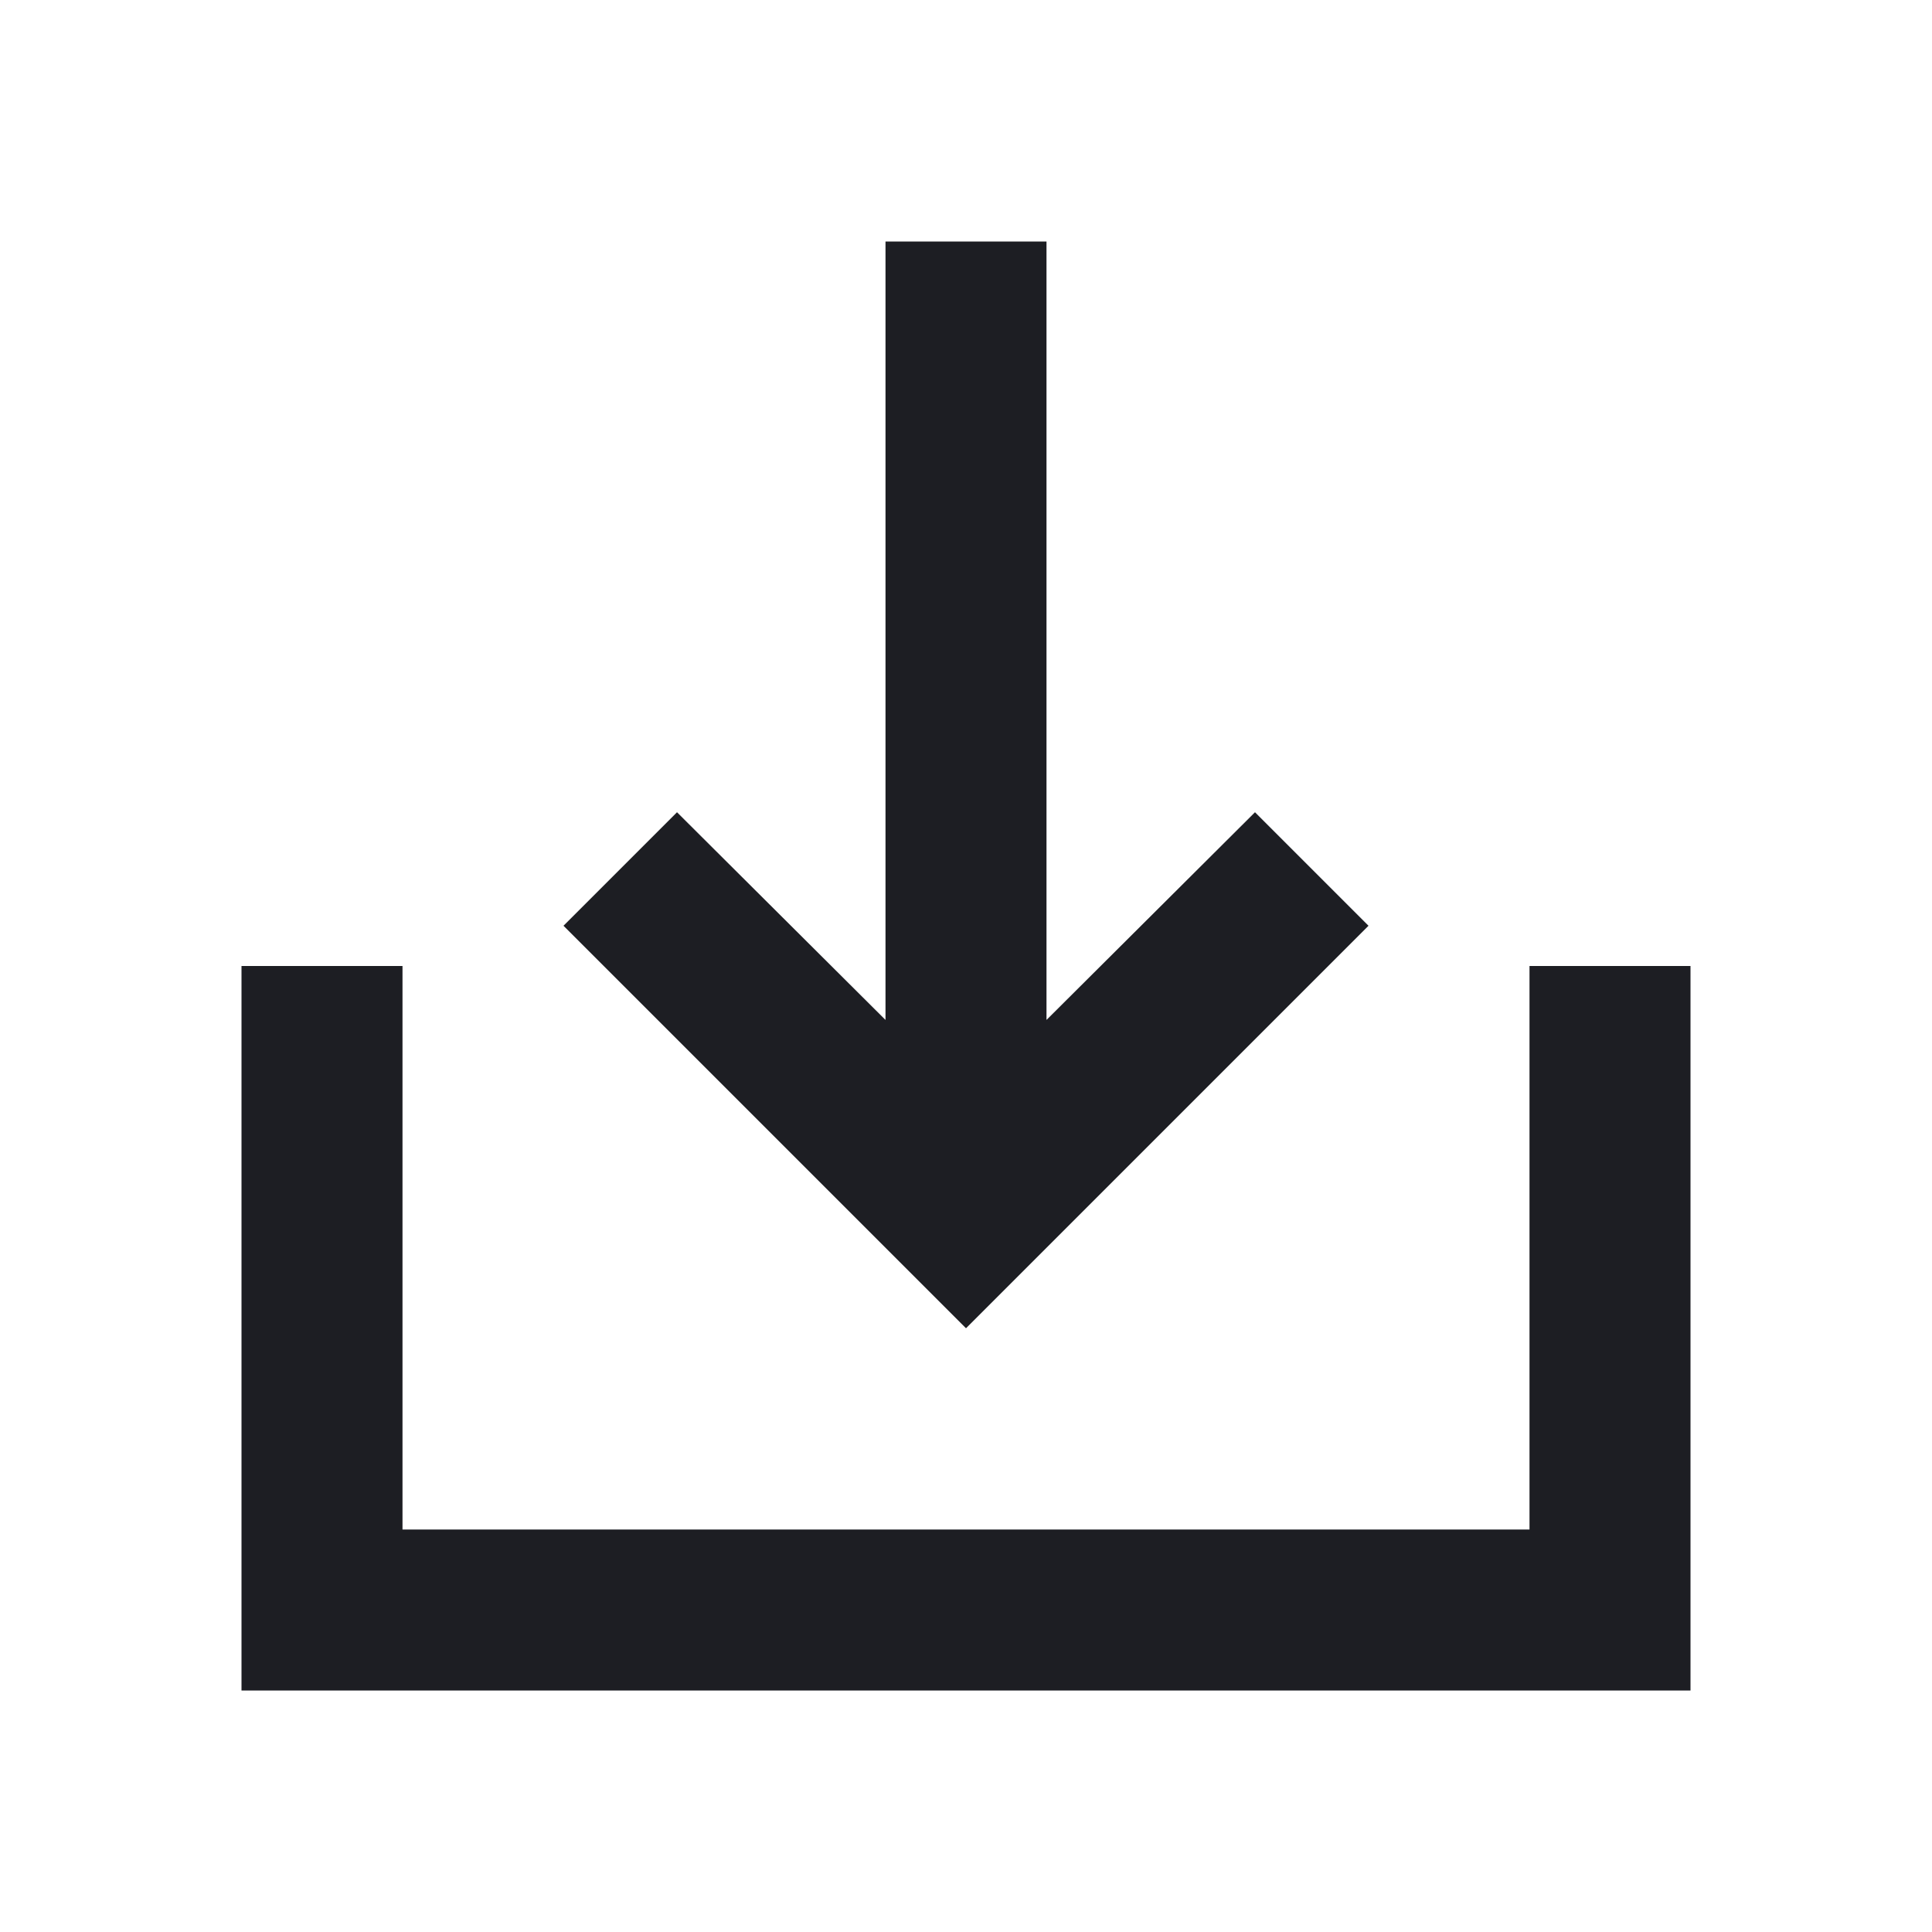 <svg xmlns="http://www.w3.org/2000/svg" width="1200" height="1200" fill="none"><g clip-path="url(#a)"><path fill="#1D1E23" d="M950 600v350H250V600H150v450h900V600zm-300 33.5 129.5-129L850 575 600 825 350 575l70.5-70.5 129.5 129V150h100z"/></g><defs><clipPath id="a"><path fill="#fff" d="M0 0h1200v1200H0z"/></clipPath></defs></svg>